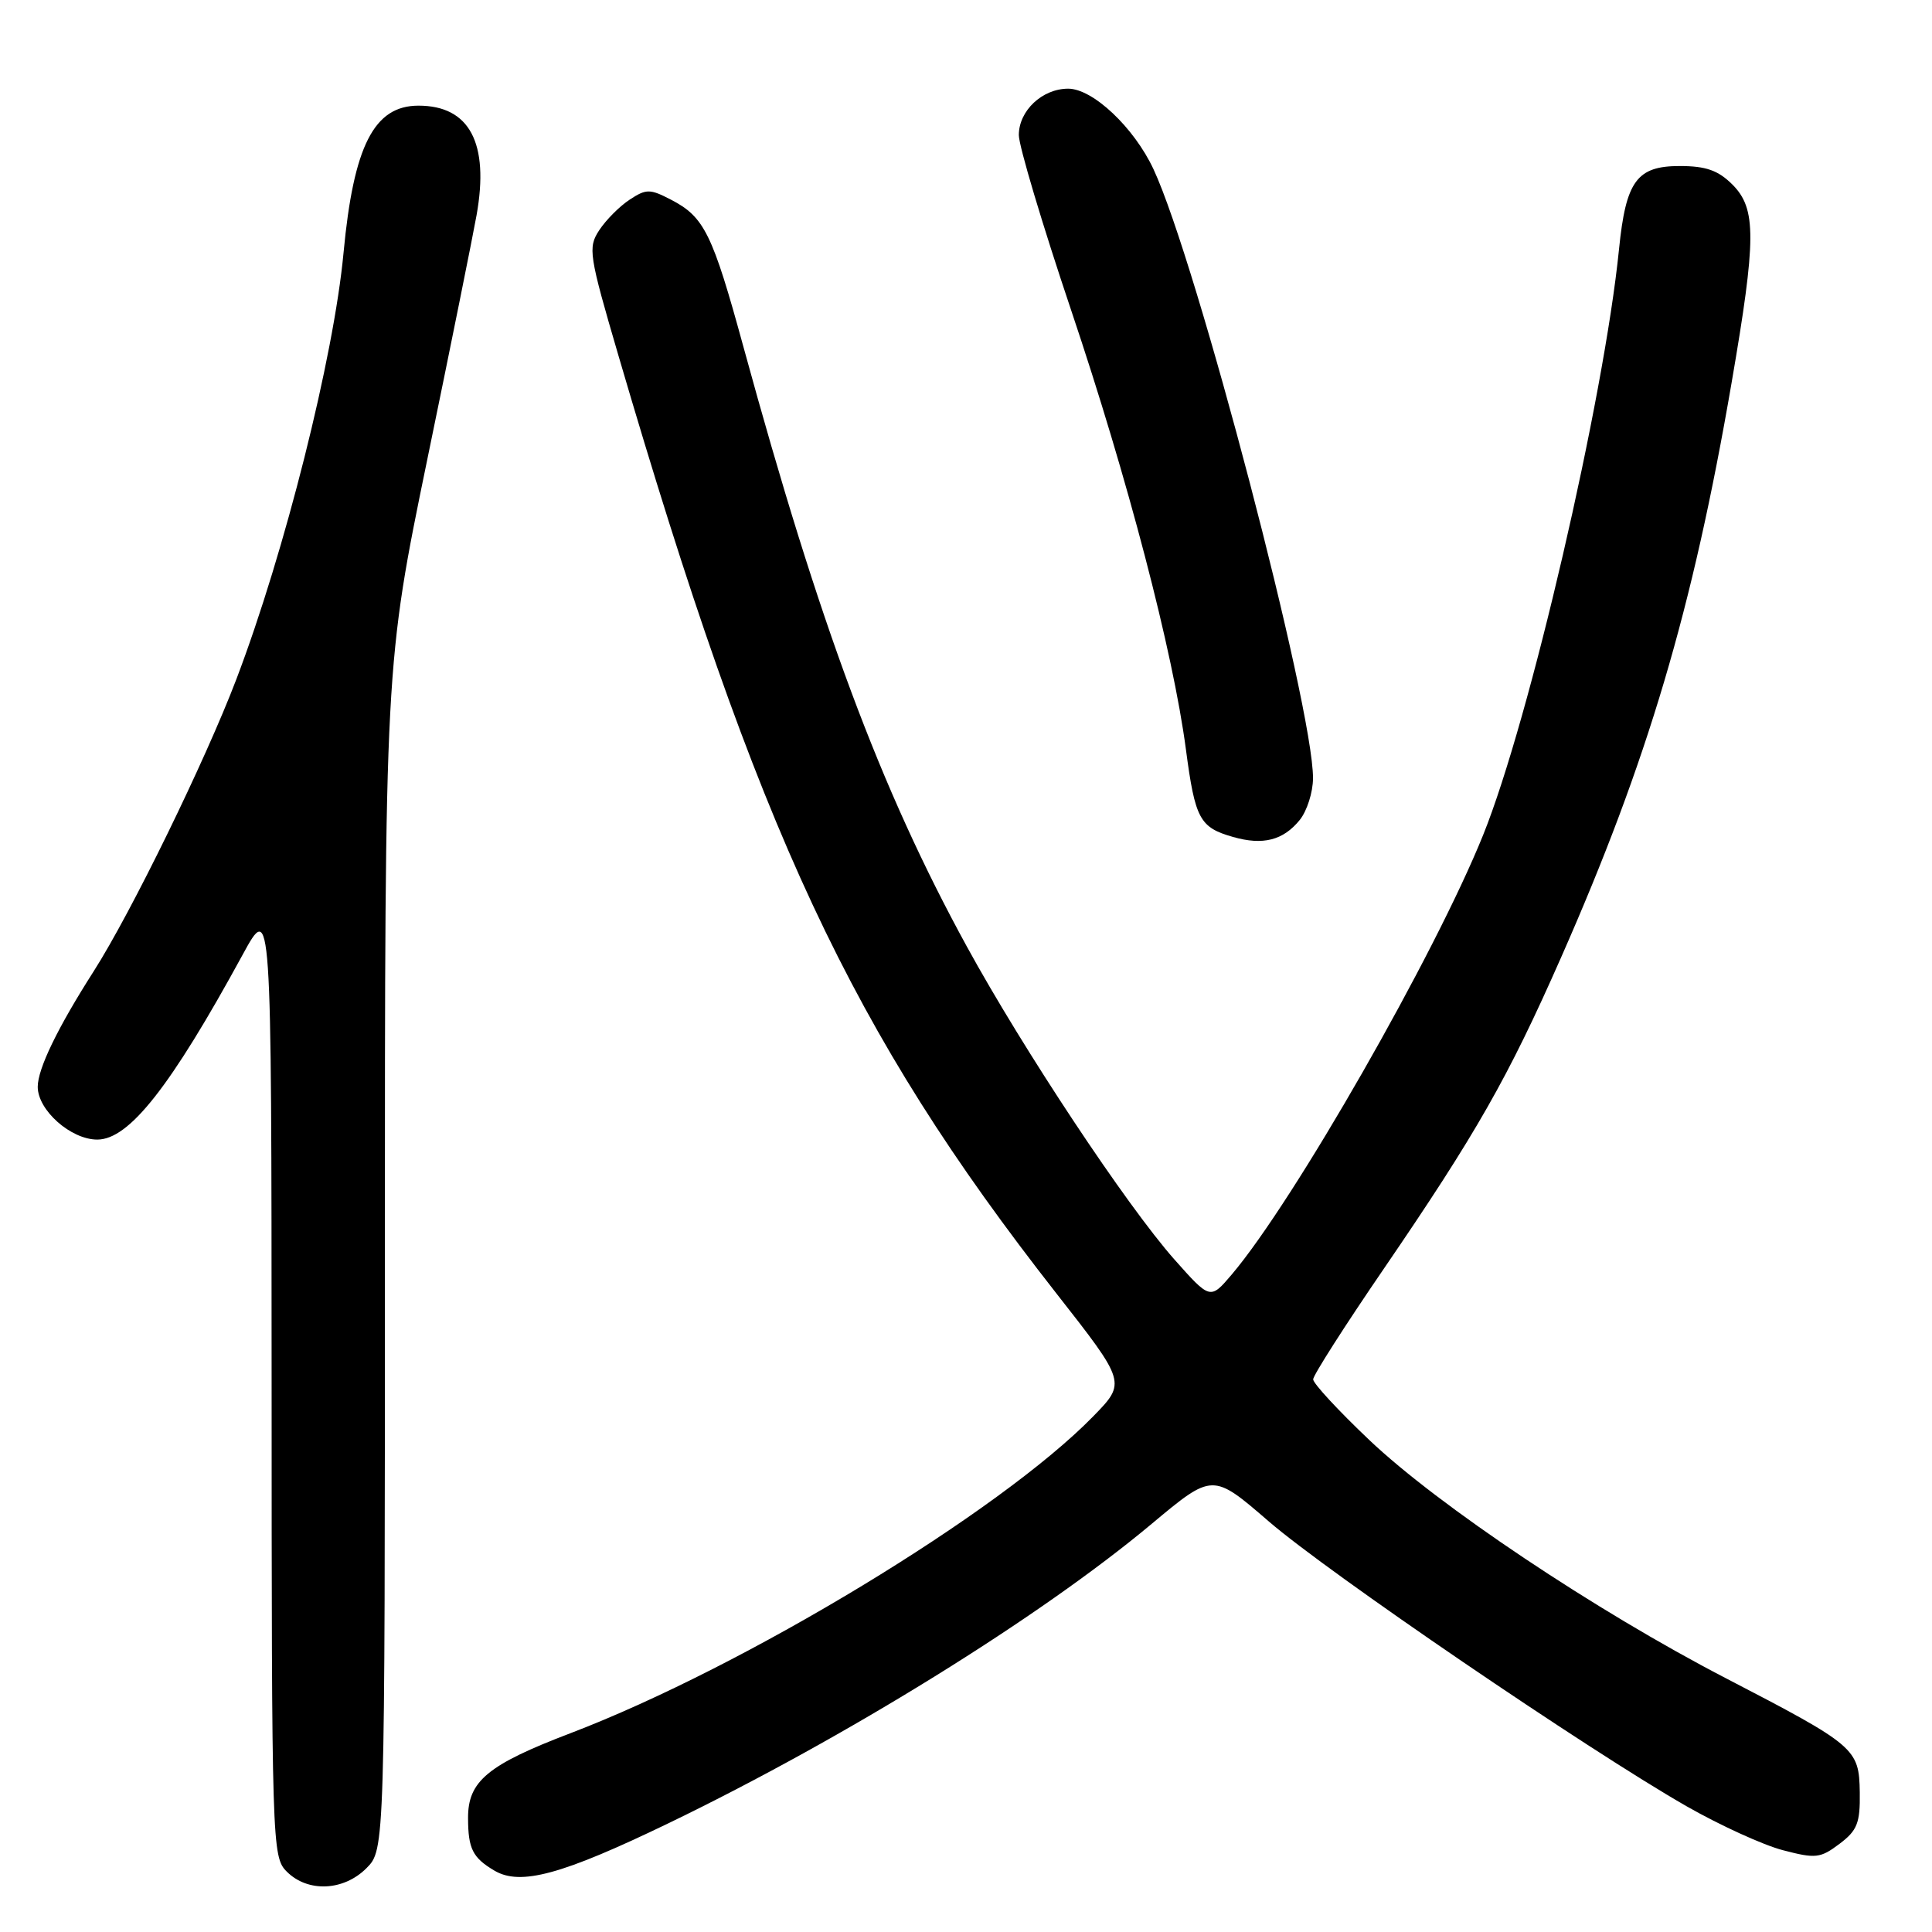 <?xml version="1.0" encoding="UTF-8" standalone="no"?>
<!DOCTYPE svg PUBLIC "-//W3C//DTD SVG 1.1//EN" "http://www.w3.org/Graphics/SVG/1.1/DTD/svg11.dtd" >
<svg xmlns="http://www.w3.org/2000/svg" xmlns:xlink="http://www.w3.org/1999/xlink" version="1.1" viewBox="0 0 256 256">
 <g >
 <path fill="currentColor"
d=" M 48.55 247.55 C 51.00 245.09 51.00 245.09 51.00 166.62 C 51.00 88.15 51.00 88.15 56.63 60.82 C 59.73 45.80 62.66 31.25 63.15 28.50 C 64.85 18.95 62.22 14.00 55.45 14.00 C 49.56 14.00 46.85 19.33 45.52 33.50 C 44.23 47.30 37.73 73.16 31.32 90.00 C 27.21 100.79 17.36 120.96 12.42 128.69 C 7.64 136.17 5.00 141.61 5.00 144.01 C 5.00 147.11 9.39 151.00 12.89 151.00 C 17.11 151.00 22.61 144.00 32.15 126.51 C 35.97 119.50 35.97 119.50 35.99 182.75 C 36.00 244.66 36.04 246.04 38.00 248.00 C 40.78 250.78 45.52 250.58 48.55 247.55 Z  M 88.62 241.57 C 112.06 230.24 137.81 214.29 152.59 201.93 C 160.68 195.17 160.68 195.17 168.09 201.57 C 176.02 208.43 210.30 231.79 223.50 239.35 C 227.90 241.86 233.63 244.48 236.24 245.16 C 240.58 246.30 241.21 246.23 243.74 244.32 C 246.10 242.55 246.49 241.55 246.43 237.51 C 246.34 231.68 245.91 231.31 228.60 222.33 C 211.42 213.42 190.55 199.47 181.42 190.79 C 177.34 186.92 174.00 183.31 174.00 182.77 C 174.00 182.24 178.20 175.66 183.34 168.15 C 195.64 150.15 199.78 142.89 206.85 126.87 C 218.30 100.91 224.28 80.77 229.45 50.69 C 232.73 31.61 232.75 27.66 229.55 24.45 C 227.66 22.57 226.04 22.00 222.57 22.00 C 216.89 22.00 215.44 23.98 214.53 33.00 C 212.53 52.89 202.67 95.41 196.52 110.65 C 190.13 126.50 171.44 159.18 163.22 168.87 C 160.36 172.23 160.36 172.23 155.60 166.87 C 149.27 159.71 135.62 139.14 128.10 125.40 C 116.67 104.52 108.60 82.85 98.52 46.00 C 94.40 30.93 93.32 28.74 88.91 26.46 C 86.12 25.01 85.63 25.01 83.44 26.45 C 82.11 27.32 80.30 29.14 79.41 30.49 C 77.88 32.82 78.02 33.71 81.98 47.23 C 100.43 110.24 112.76 136.63 139.95 171.35 C 149.23 183.19 149.23 183.19 144.86 187.67 C 132.49 200.35 98.67 220.85 75.56 229.67 C 64.62 233.84 61.99 236.02 62.02 240.92 C 62.03 244.96 62.63 246.16 65.50 247.86 C 68.95 249.91 74.44 248.42 88.62 241.57 Z  M 172.23 108.64 C 173.18 107.46 173.97 104.99 173.98 103.14 C 174.04 93.80 158.56 34.66 152.84 22.41 C 150.26 16.89 144.81 11.75 141.54 11.75 C 138.10 11.75 135.00 14.67 135.00 17.90 C 135.00 19.33 138.12 29.77 141.93 41.10 C 149.44 63.43 155.42 86.31 157.14 99.30 C 158.36 108.53 158.96 109.64 163.38 110.90 C 167.35 112.04 170.04 111.35 172.23 108.64 Z "/>
</g>
</svg>